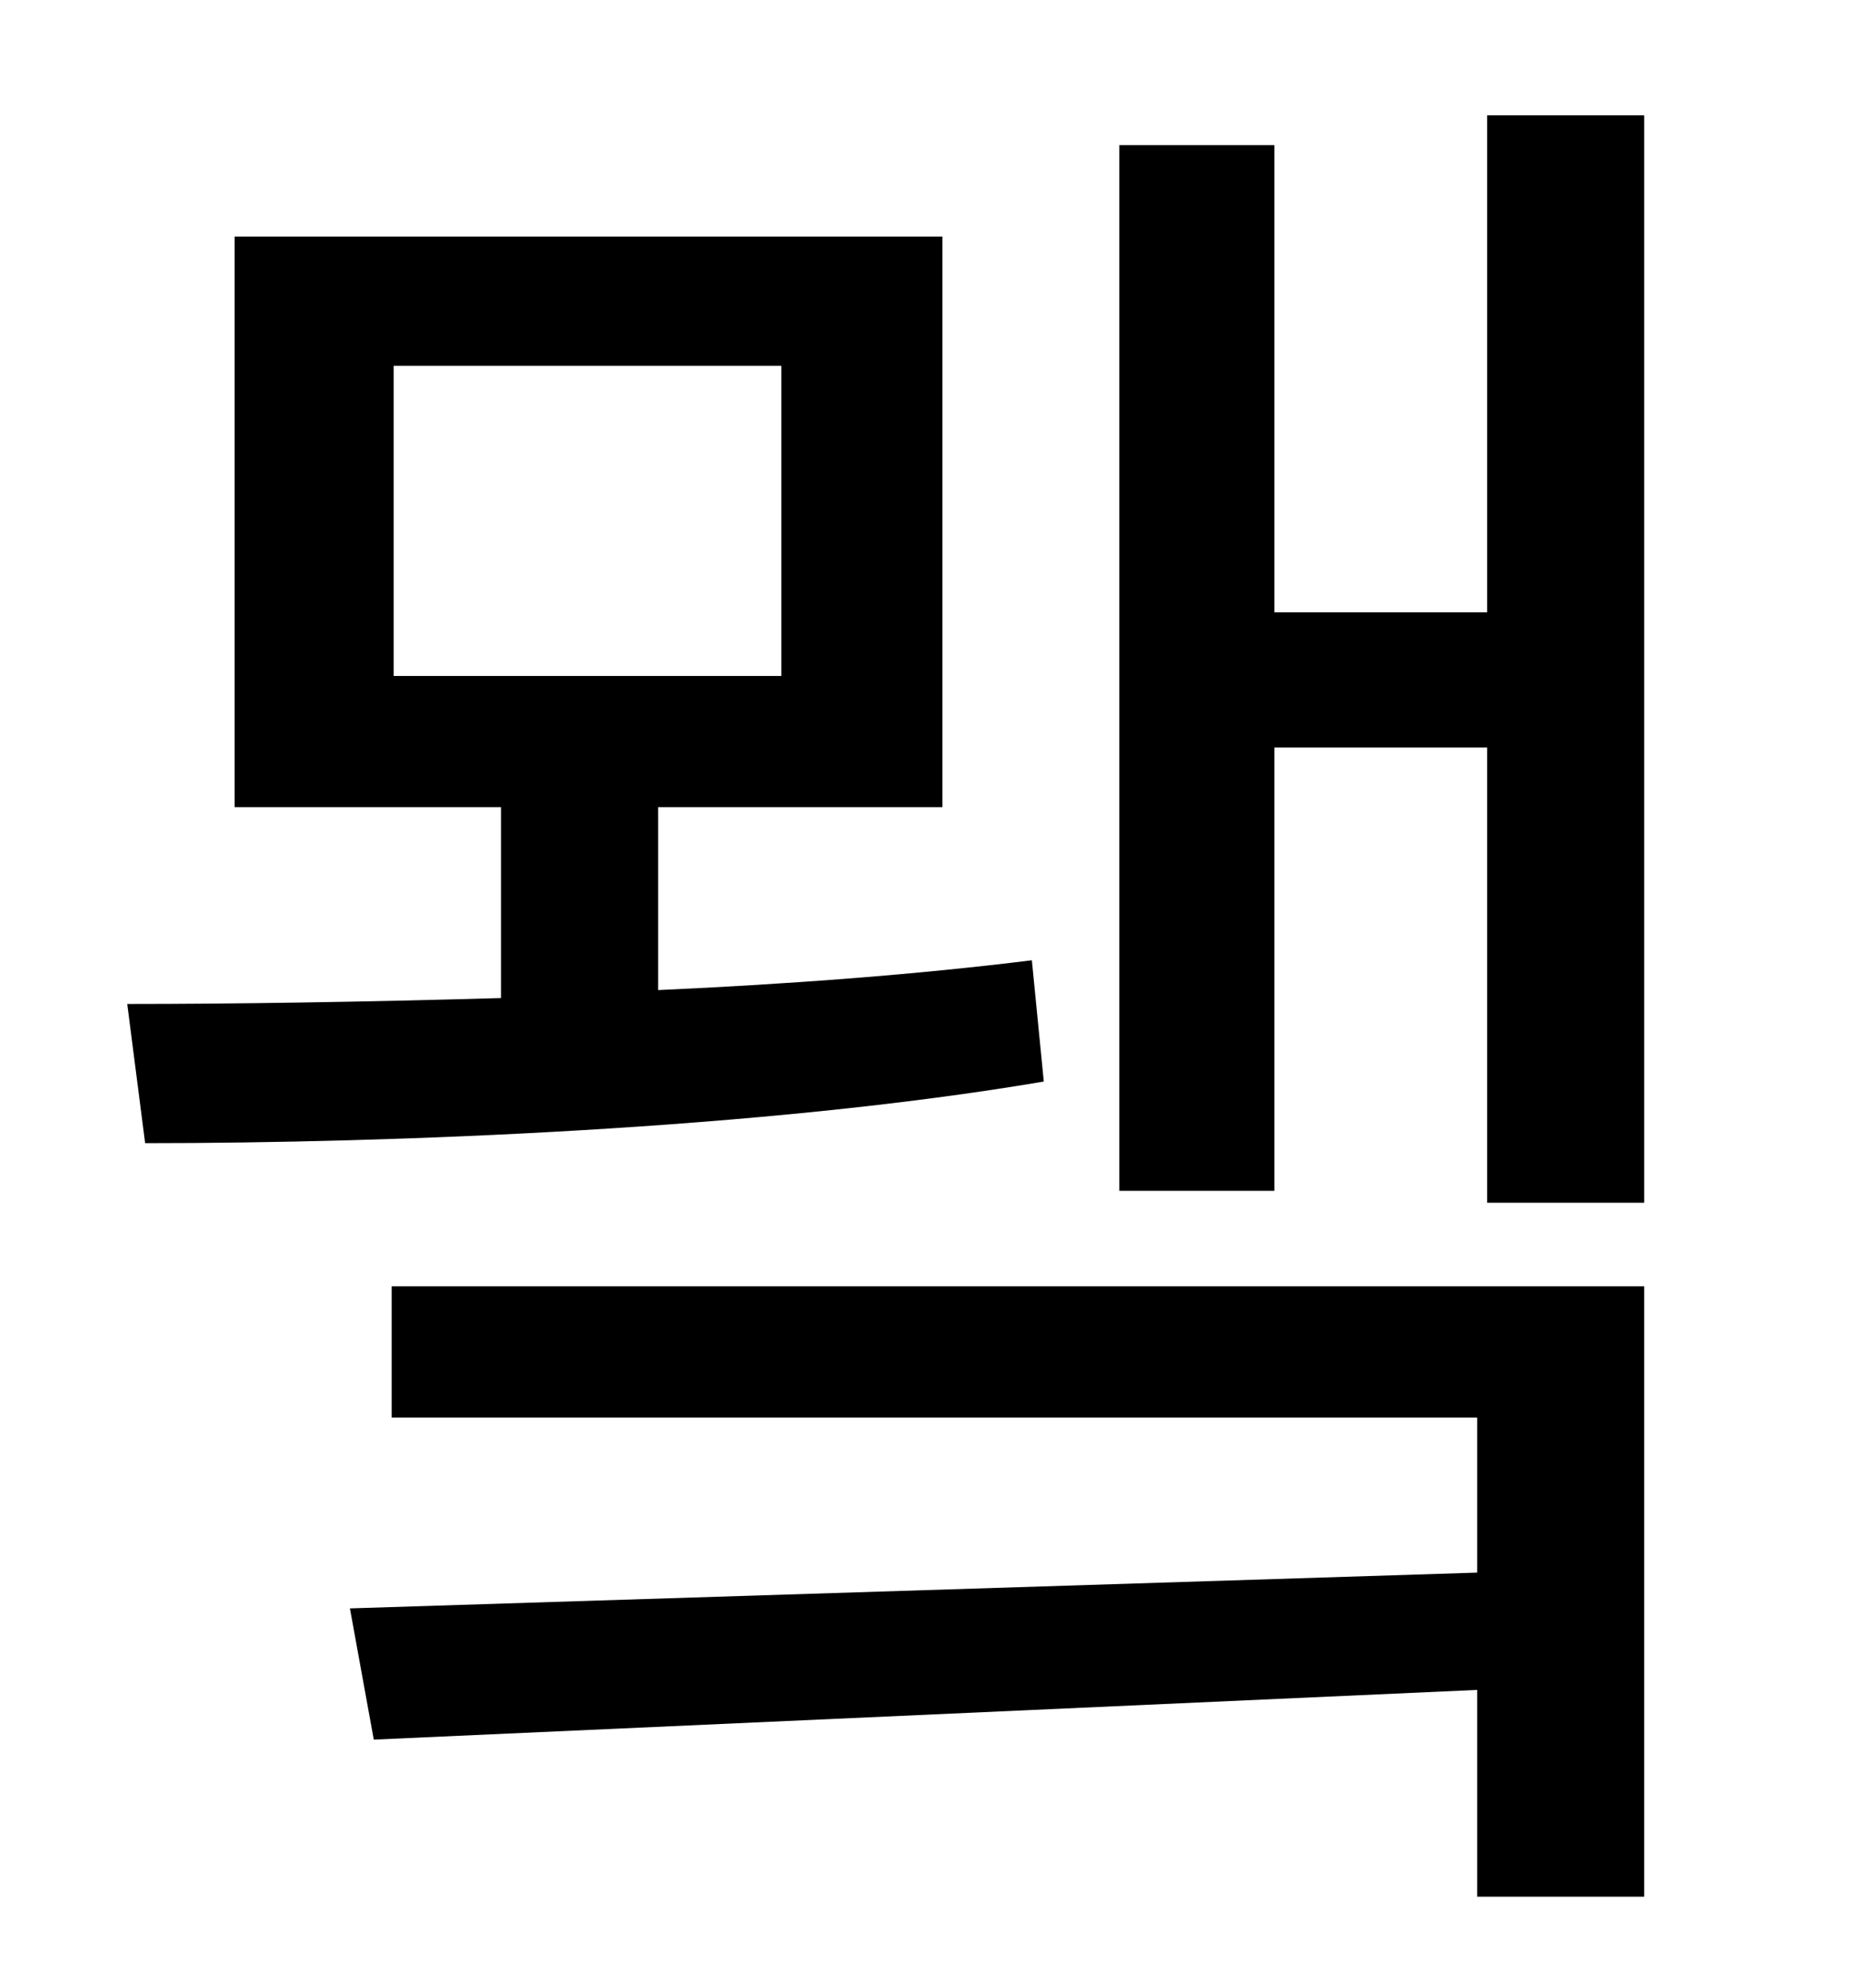 <?xml version="1.0" standalone="no"?>
<!DOCTYPE svg PUBLIC "-//W3C//DTD SVG 1.1//EN" "http://www.w3.org/Graphics/SVG/1.1/DTD/svg11.dtd" >
<svg xmlns="http://www.w3.org/2000/svg" xmlns:xlink="http://www.w3.org/1999/xlink" version="1.1" viewBox="-10 0 930 1000">
   <path fill="currentColor"
d="M188 184v156h195v-156h-195zM509 483l6 61c-141 24 -329 31 -452 31l-9 -70c53 0 119 -1 188 -3v-96h-134v-287h356v287h-143v92c67 -3 132 -8 188 -15zM187 713v-66h630v307h-84v-104l-555 25l-12 -66l567 -18v-78h-546zM738 58h79v547h-79v-229h-107v223h-78v-526h78
v235h107v-250z" />
</svg>
